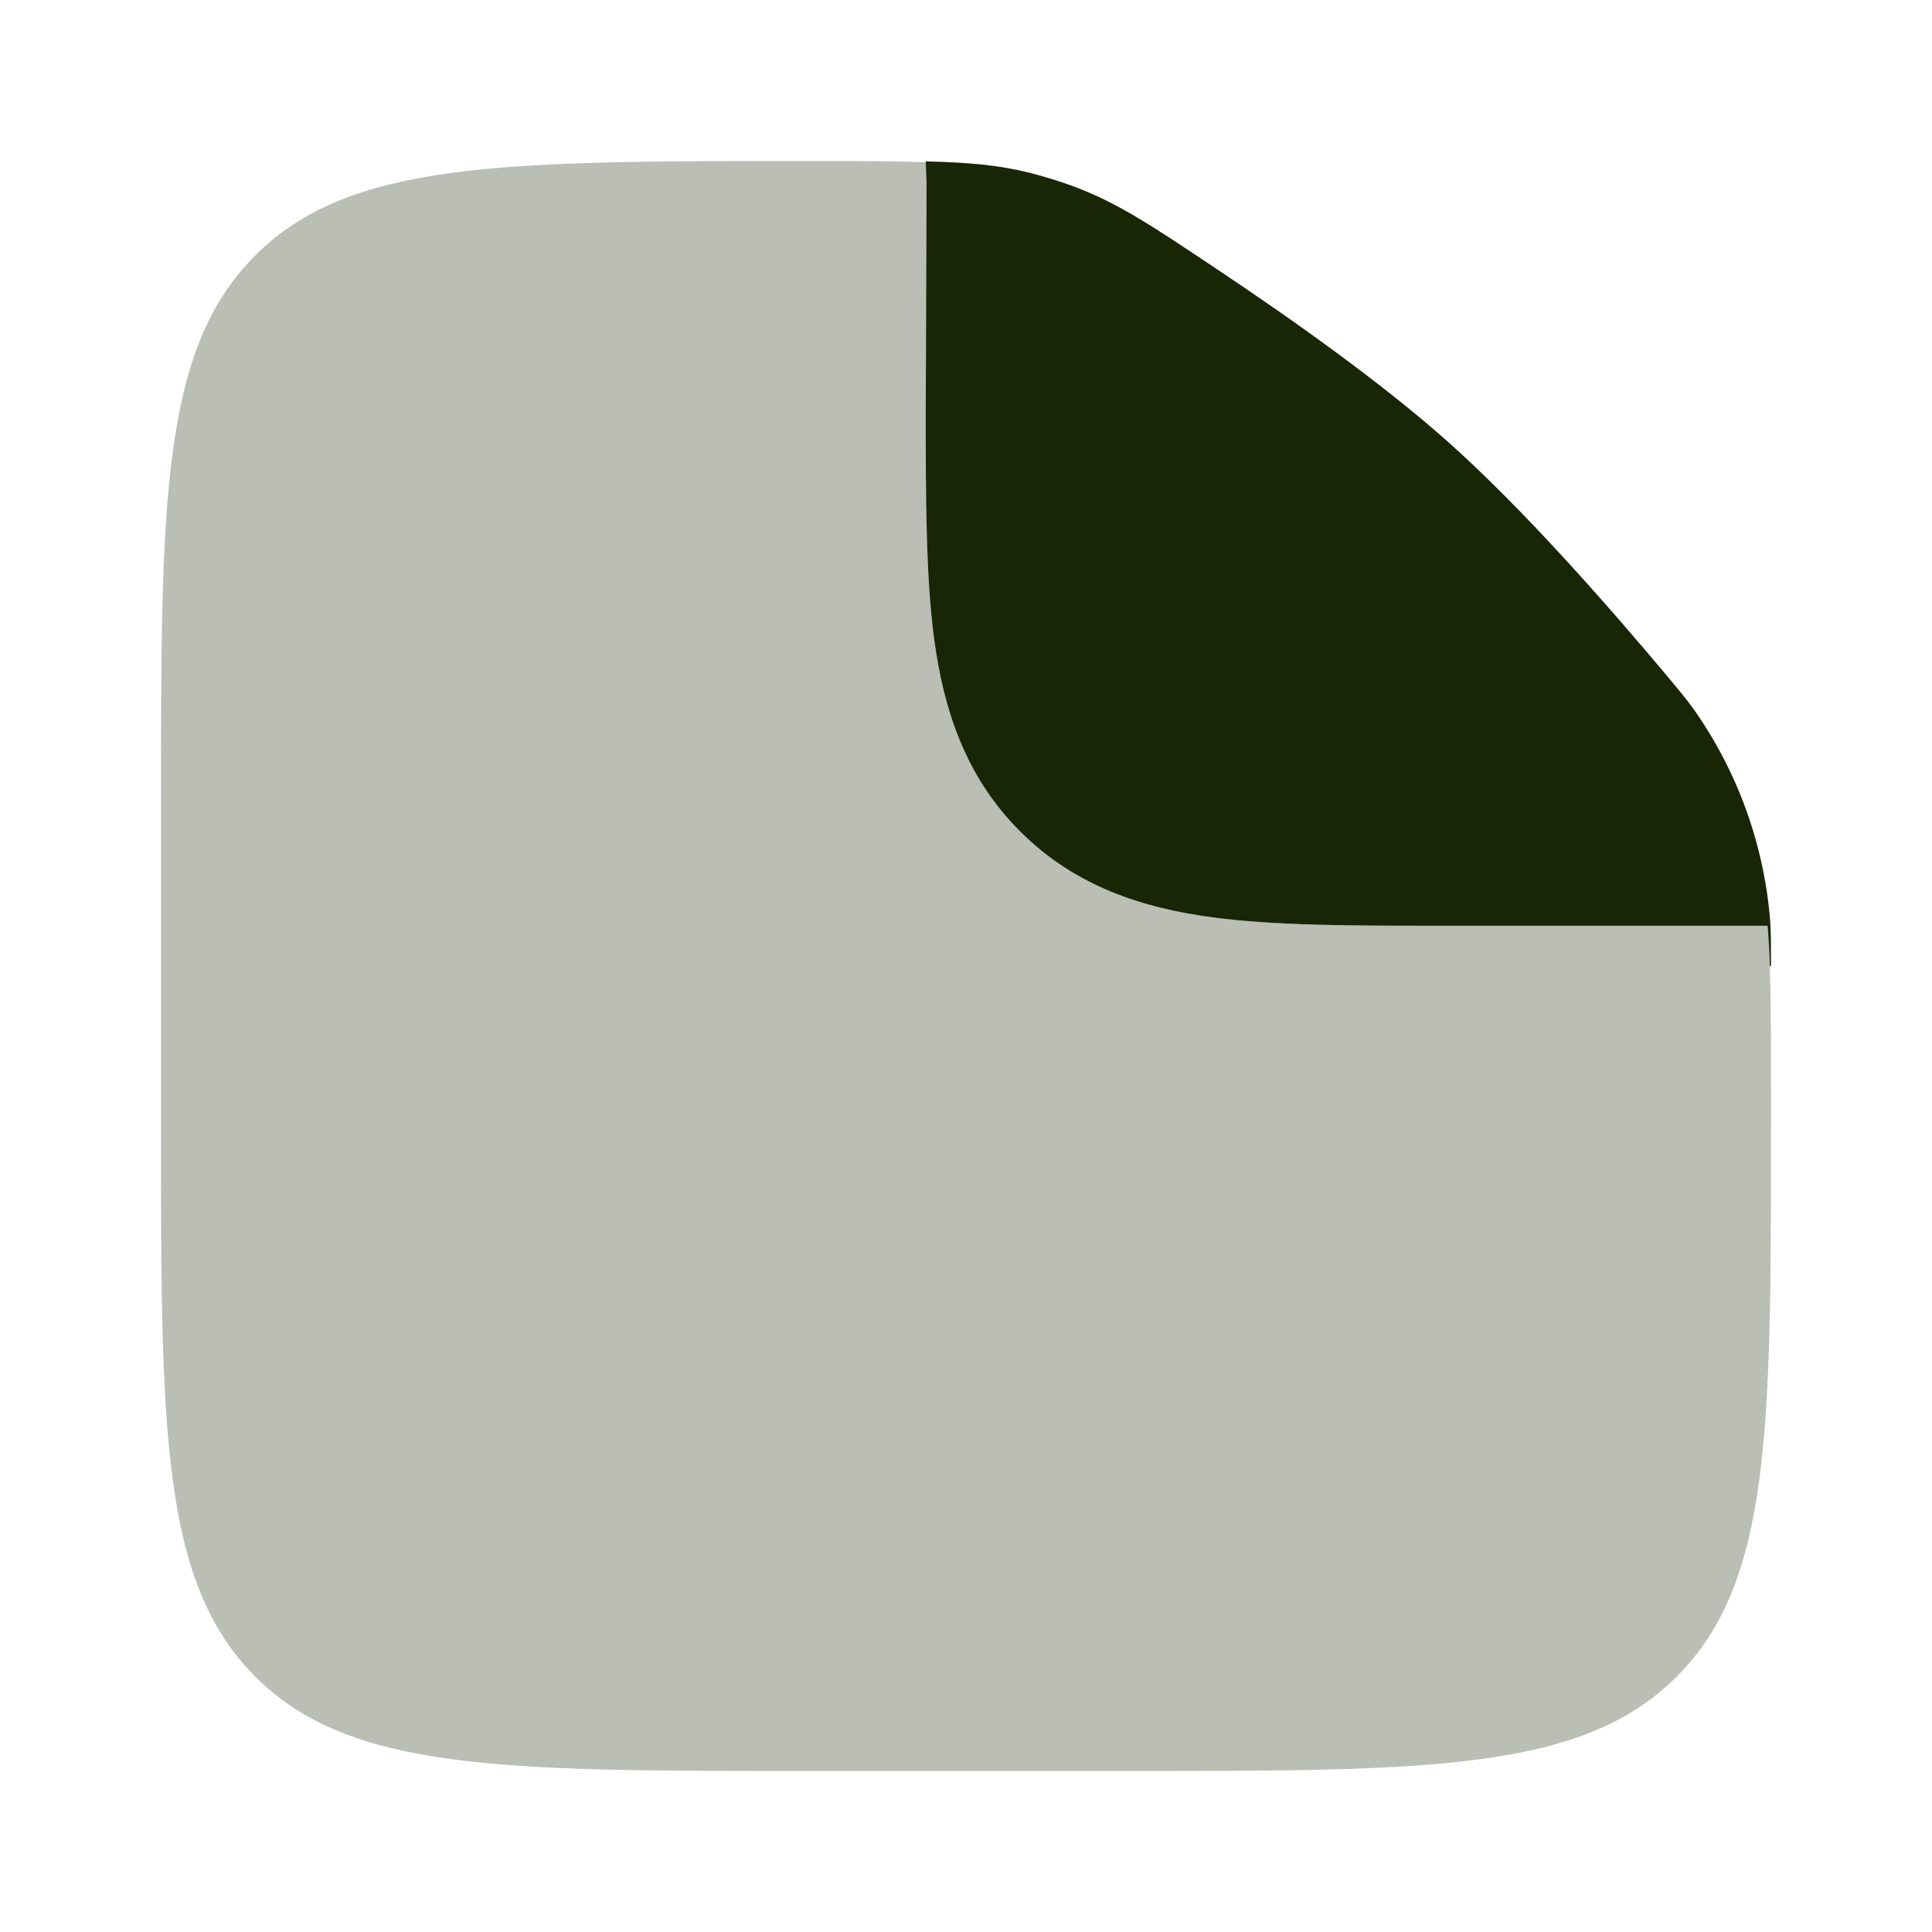 <svg width="24" height="24" viewBox="0 0 24 24" fill="none" xmlns="http://www.w3.org/2000/svg">
<path opacity="0.3" fill-rule="evenodd" clip-rule="evenodd" d="M14 22H10C6.229 22 4.343 22 3.172 20.828C2.001 19.656 2 17.771 2 14V10C2 6.229 2 4.343 3.172 3.172C4.344 2.001 6.239 2 10.03 2C10.636 2 11.121 2 11.53 2.017C11.517 2.097 11.51 2.178 11.51 2.261L11.5 5.095C11.5 6.192 11.5 7.162 11.605 7.943C11.719 8.79 11.98 9.637 12.672 10.329C13.362 11.019 14.21 11.281 15.057 11.395C15.838 11.5 16.808 11.5 17.905 11.5H21.957C22 12.034 22 12.69 22 13.563V14C22 17.771 22 19.657 20.828 20.828C19.656 21.999 17.771 22 14 22Z" fill="#182605"/>
<path d="M11.51 2.26L11.5 5.095C11.5 6.192 11.5 7.161 11.605 7.943C11.719 8.79 11.98 9.637 12.672 10.328C13.362 11.019 14.21 11.281 15.057 11.395C15.838 11.5 16.808 11.5 17.905 11.5H21.957C21.97 11.655 21.98 11.821 21.985 12H22C22 11.732 22 11.598 21.99 11.44C21.914 10.489 21.583 9.577 21.032 8.799C20.938 8.671 20.874 8.595 20.747 8.442C19.954 7.494 18.91 6.312 18 5.5C17.19 4.776 16.079 3.985 15.11 3.339C14.278 2.783 13.862 2.505 13.291 2.299C13.125 2.24 12.956 2.189 12.785 2.145C12.401 2.05 12.027 2.017 11.5 2.005L11.51 2.26Z" fill="#182605"/>
</svg>
